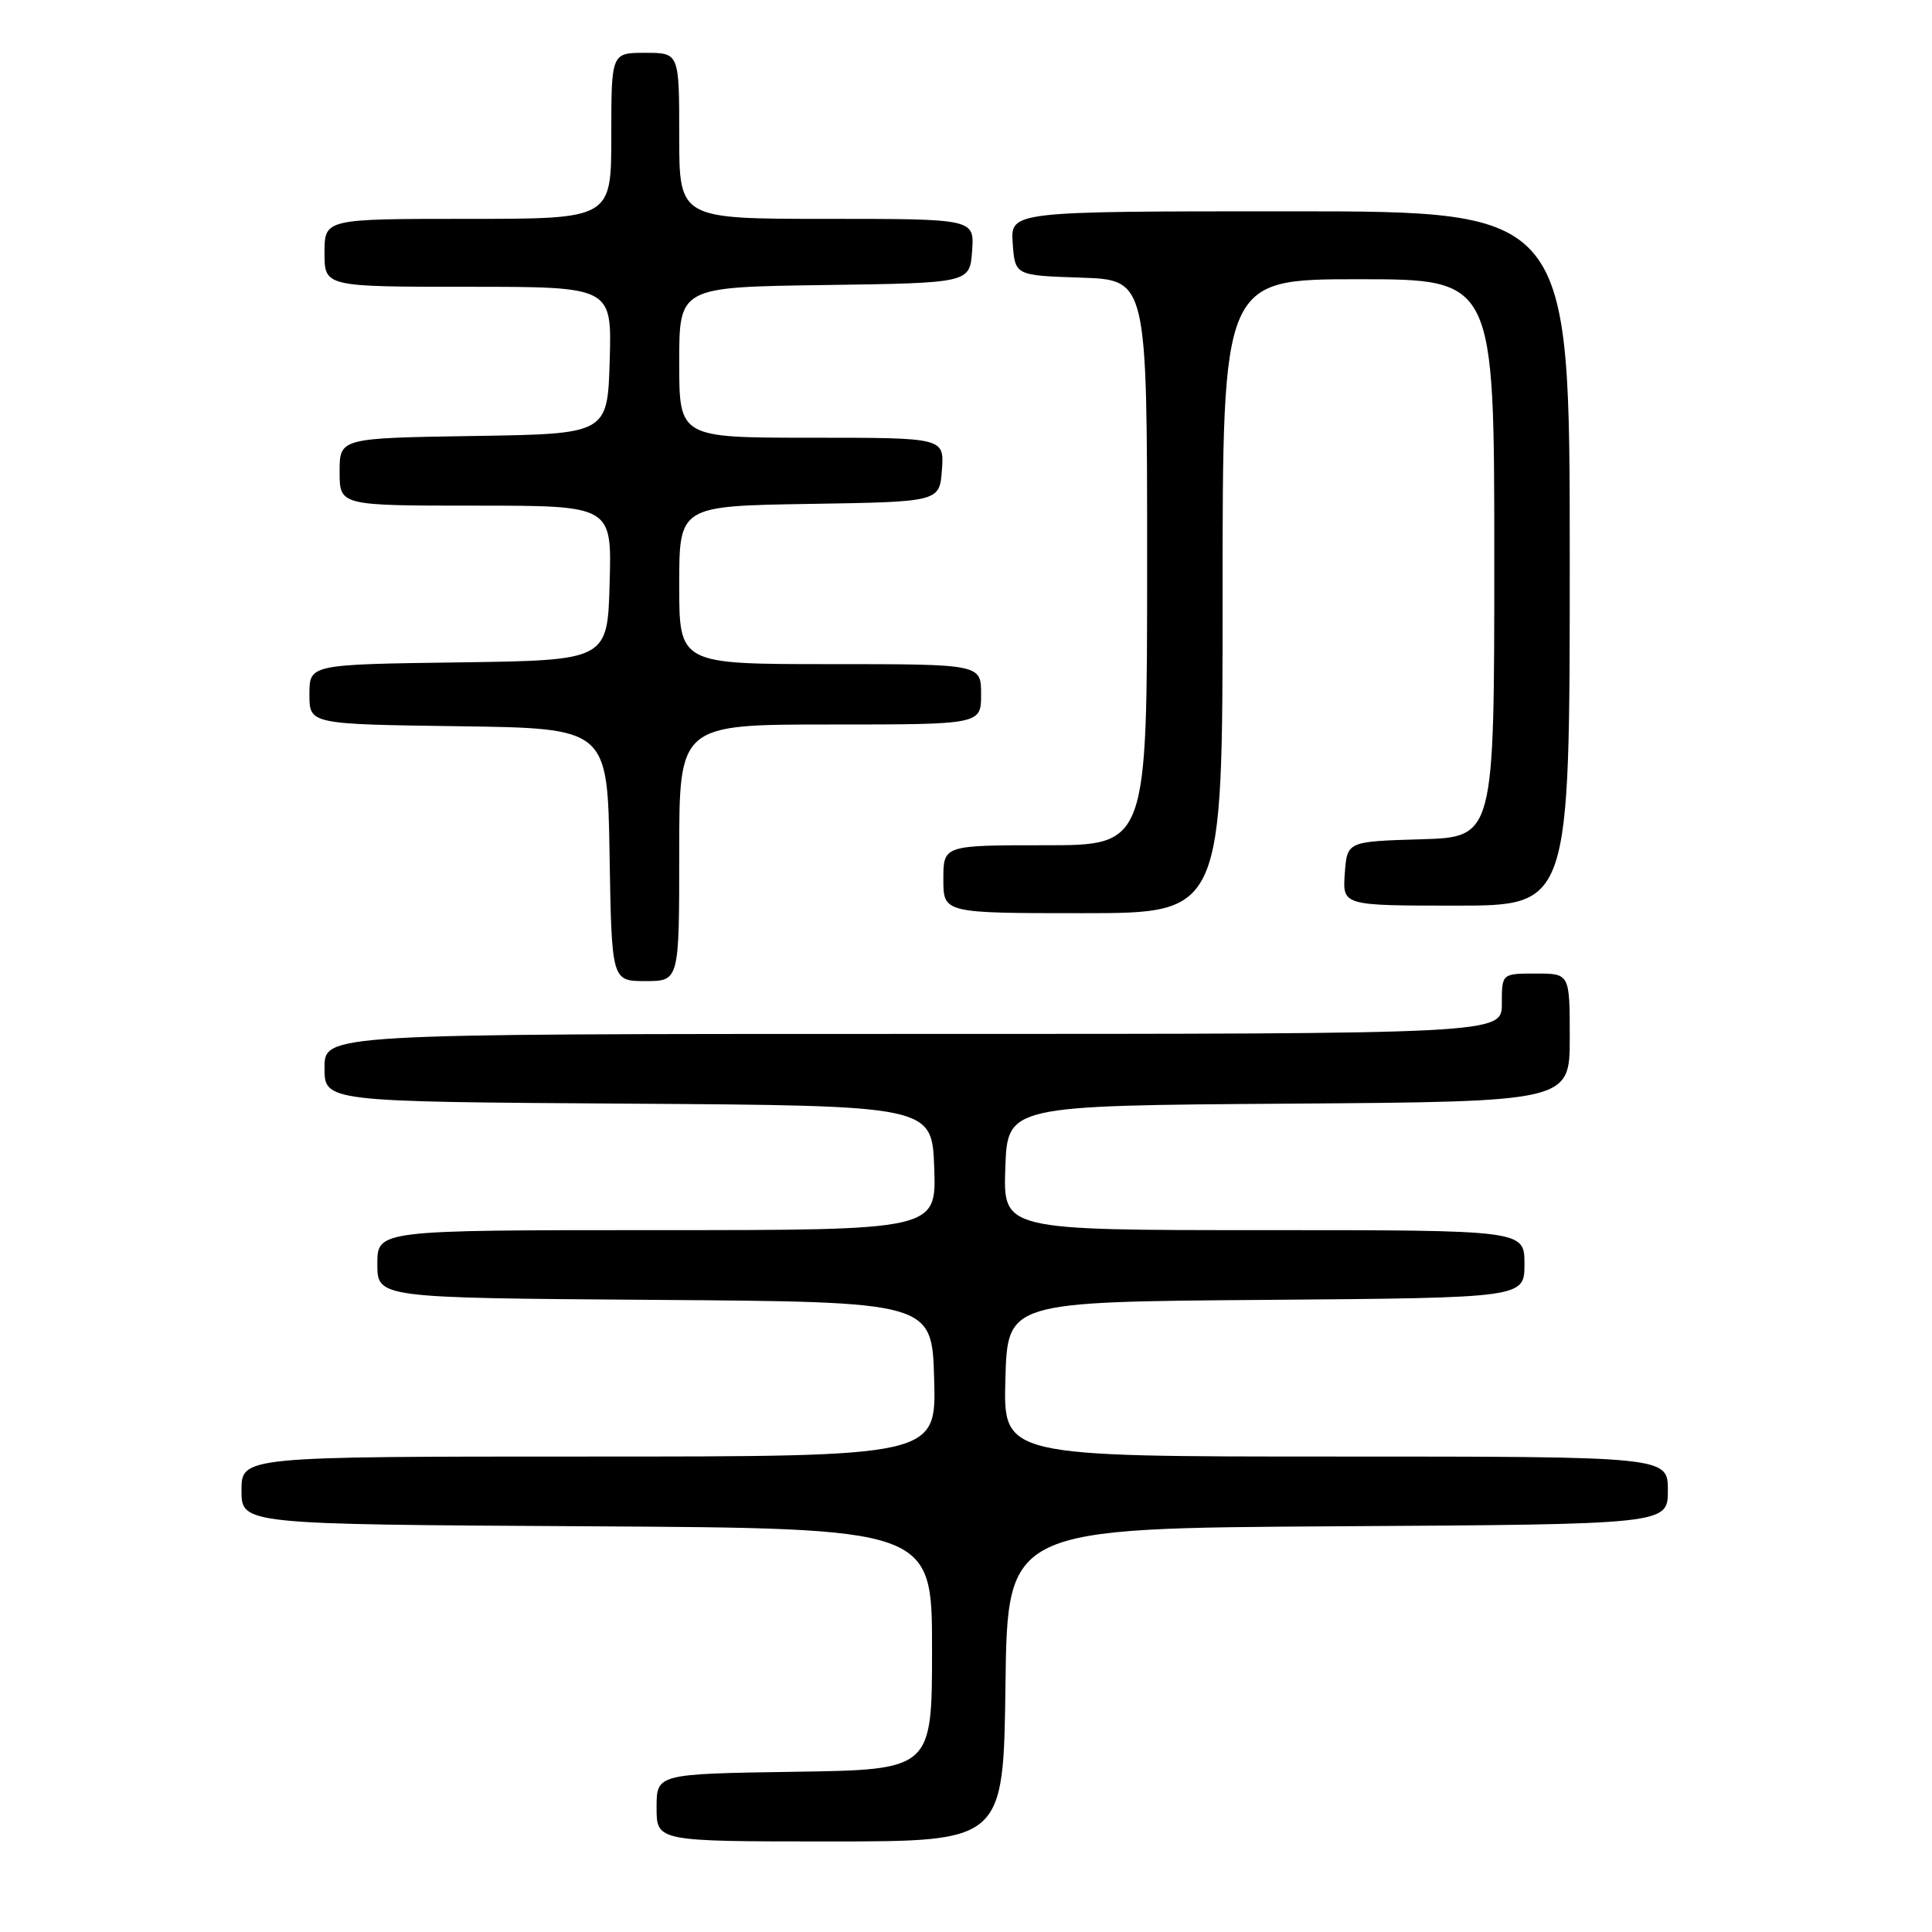 <?xml version="1.0" encoding="UTF-8" standalone="no"?>
<!DOCTYPE svg PUBLIC "-//W3C//DTD SVG 1.1//EN" "http://www.w3.org/Graphics/SVG/1.1/DTD/svg11.dtd" >
<svg xmlns="http://www.w3.org/2000/svg" xmlns:xlink="http://www.w3.org/1999/xlink" version="1.1" viewBox="0 0 256 256">
 <g >
 <path fill="currentColor"
d=" M 133.23 223.25 C 133.50 202.50 133.50 202.50 177.25 202.24 C 221.00 201.98 221.00 201.98 221.00 197.49 C 221.00 193.00 221.00 193.00 176.97 193.00 C 132.93 193.00 132.93 193.00 133.22 182.75 C 133.50 172.50 133.50 172.50 167.75 172.24 C 202.00 171.97 202.00 171.97 202.00 167.49 C 202.00 163.00 202.00 163.00 167.46 163.00 C 132.92 163.00 132.92 163.00 133.21 154.75 C 133.50 146.50 133.50 146.50 170.75 146.24 C 208.00 145.98 208.00 145.98 208.00 137.49 C 208.00 129.00 208.00 129.00 203.50 129.00 C 199.00 129.00 199.00 129.00 199.00 133.00 C 199.00 137.00 199.00 137.00 121.00 137.00 C 43.00 137.00 43.00 137.00 43.00 141.49 C 43.00 145.98 43.00 145.98 83.25 146.24 C 123.50 146.50 123.50 146.50 123.79 154.75 C 124.08 163.00 124.08 163.00 87.04 163.00 C 50.00 163.00 50.00 163.00 50.00 167.49 C 50.00 171.98 50.00 171.98 86.75 172.24 C 123.50 172.50 123.50 172.50 123.78 182.75 C 124.07 193.00 124.07 193.00 78.03 193.00 C 32.00 193.00 32.00 193.00 32.00 197.49 C 32.00 201.98 32.00 201.98 77.75 202.24 C 123.50 202.50 123.50 202.50 123.50 218.50 C 123.50 234.50 123.50 234.50 105.25 234.77 C 87.00 235.05 87.00 235.05 87.00 239.52 C 87.00 244.00 87.00 244.00 109.98 244.00 C 132.96 244.00 132.96 244.00 133.23 223.25 Z  M 90.00 113.00 C 90.00 96.00 90.00 96.00 110.00 96.00 C 130.00 96.00 130.00 96.00 130.00 92.00 C 130.00 88.00 130.00 88.00 110.00 88.00 C 90.00 88.00 90.00 88.00 90.00 77.52 C 90.00 67.05 90.00 67.05 107.25 66.77 C 124.50 66.50 124.50 66.50 124.81 62.25 C 125.11 58.00 125.11 58.00 107.56 58.00 C 90.00 58.00 90.00 58.00 90.00 48.02 C 90.00 38.04 90.00 38.04 109.25 37.77 C 128.50 37.50 128.50 37.50 128.81 33.25 C 129.11 29.00 129.11 29.00 109.56 29.00 C 90.00 29.00 90.00 29.00 90.00 18.00 C 90.00 7.00 90.00 7.00 85.50 7.00 C 81.00 7.00 81.00 7.00 81.00 18.00 C 81.00 29.00 81.00 29.00 62.00 29.00 C 43.00 29.00 43.00 29.00 43.00 33.50 C 43.00 38.00 43.00 38.00 62.04 38.00 C 81.07 38.00 81.07 38.00 80.79 47.75 C 80.50 57.50 80.50 57.50 62.75 57.77 C 45.00 58.05 45.00 58.05 45.00 62.52 C 45.00 67.00 45.00 67.00 63.03 67.00 C 81.07 67.00 81.07 67.00 80.78 77.25 C 80.50 87.50 80.50 87.50 60.75 87.77 C 41.00 88.04 41.00 88.04 41.00 92.00 C 41.00 95.96 41.00 95.96 60.75 96.23 C 80.50 96.50 80.50 96.50 80.77 113.25 C 81.05 130.00 81.05 130.00 85.52 130.00 C 90.00 130.00 90.00 130.00 90.00 113.00 Z  M 162.00 79.00 C 162.00 37.00 162.00 37.00 180.00 37.00 C 198.00 37.00 198.00 37.00 198.00 73.96 C 198.00 110.93 198.00 110.93 188.25 111.21 C 178.50 111.50 178.50 111.50 178.19 115.75 C 177.89 120.00 177.89 120.00 192.94 120.00 C 208.00 120.00 208.00 120.00 208.00 74.00 C 208.00 28.00 208.00 28.00 170.94 28.00 C 133.89 28.00 133.89 28.00 134.19 32.25 C 134.50 36.50 134.50 36.50 143.25 36.79 C 152.00 37.08 152.00 37.08 152.00 74.54 C 152.00 112.00 152.00 112.00 138.50 112.00 C 125.00 112.00 125.00 112.00 125.00 116.50 C 125.00 121.00 125.00 121.00 143.50 121.00 C 162.00 121.00 162.00 121.00 162.00 79.00 Z "/>
</g>
</svg>